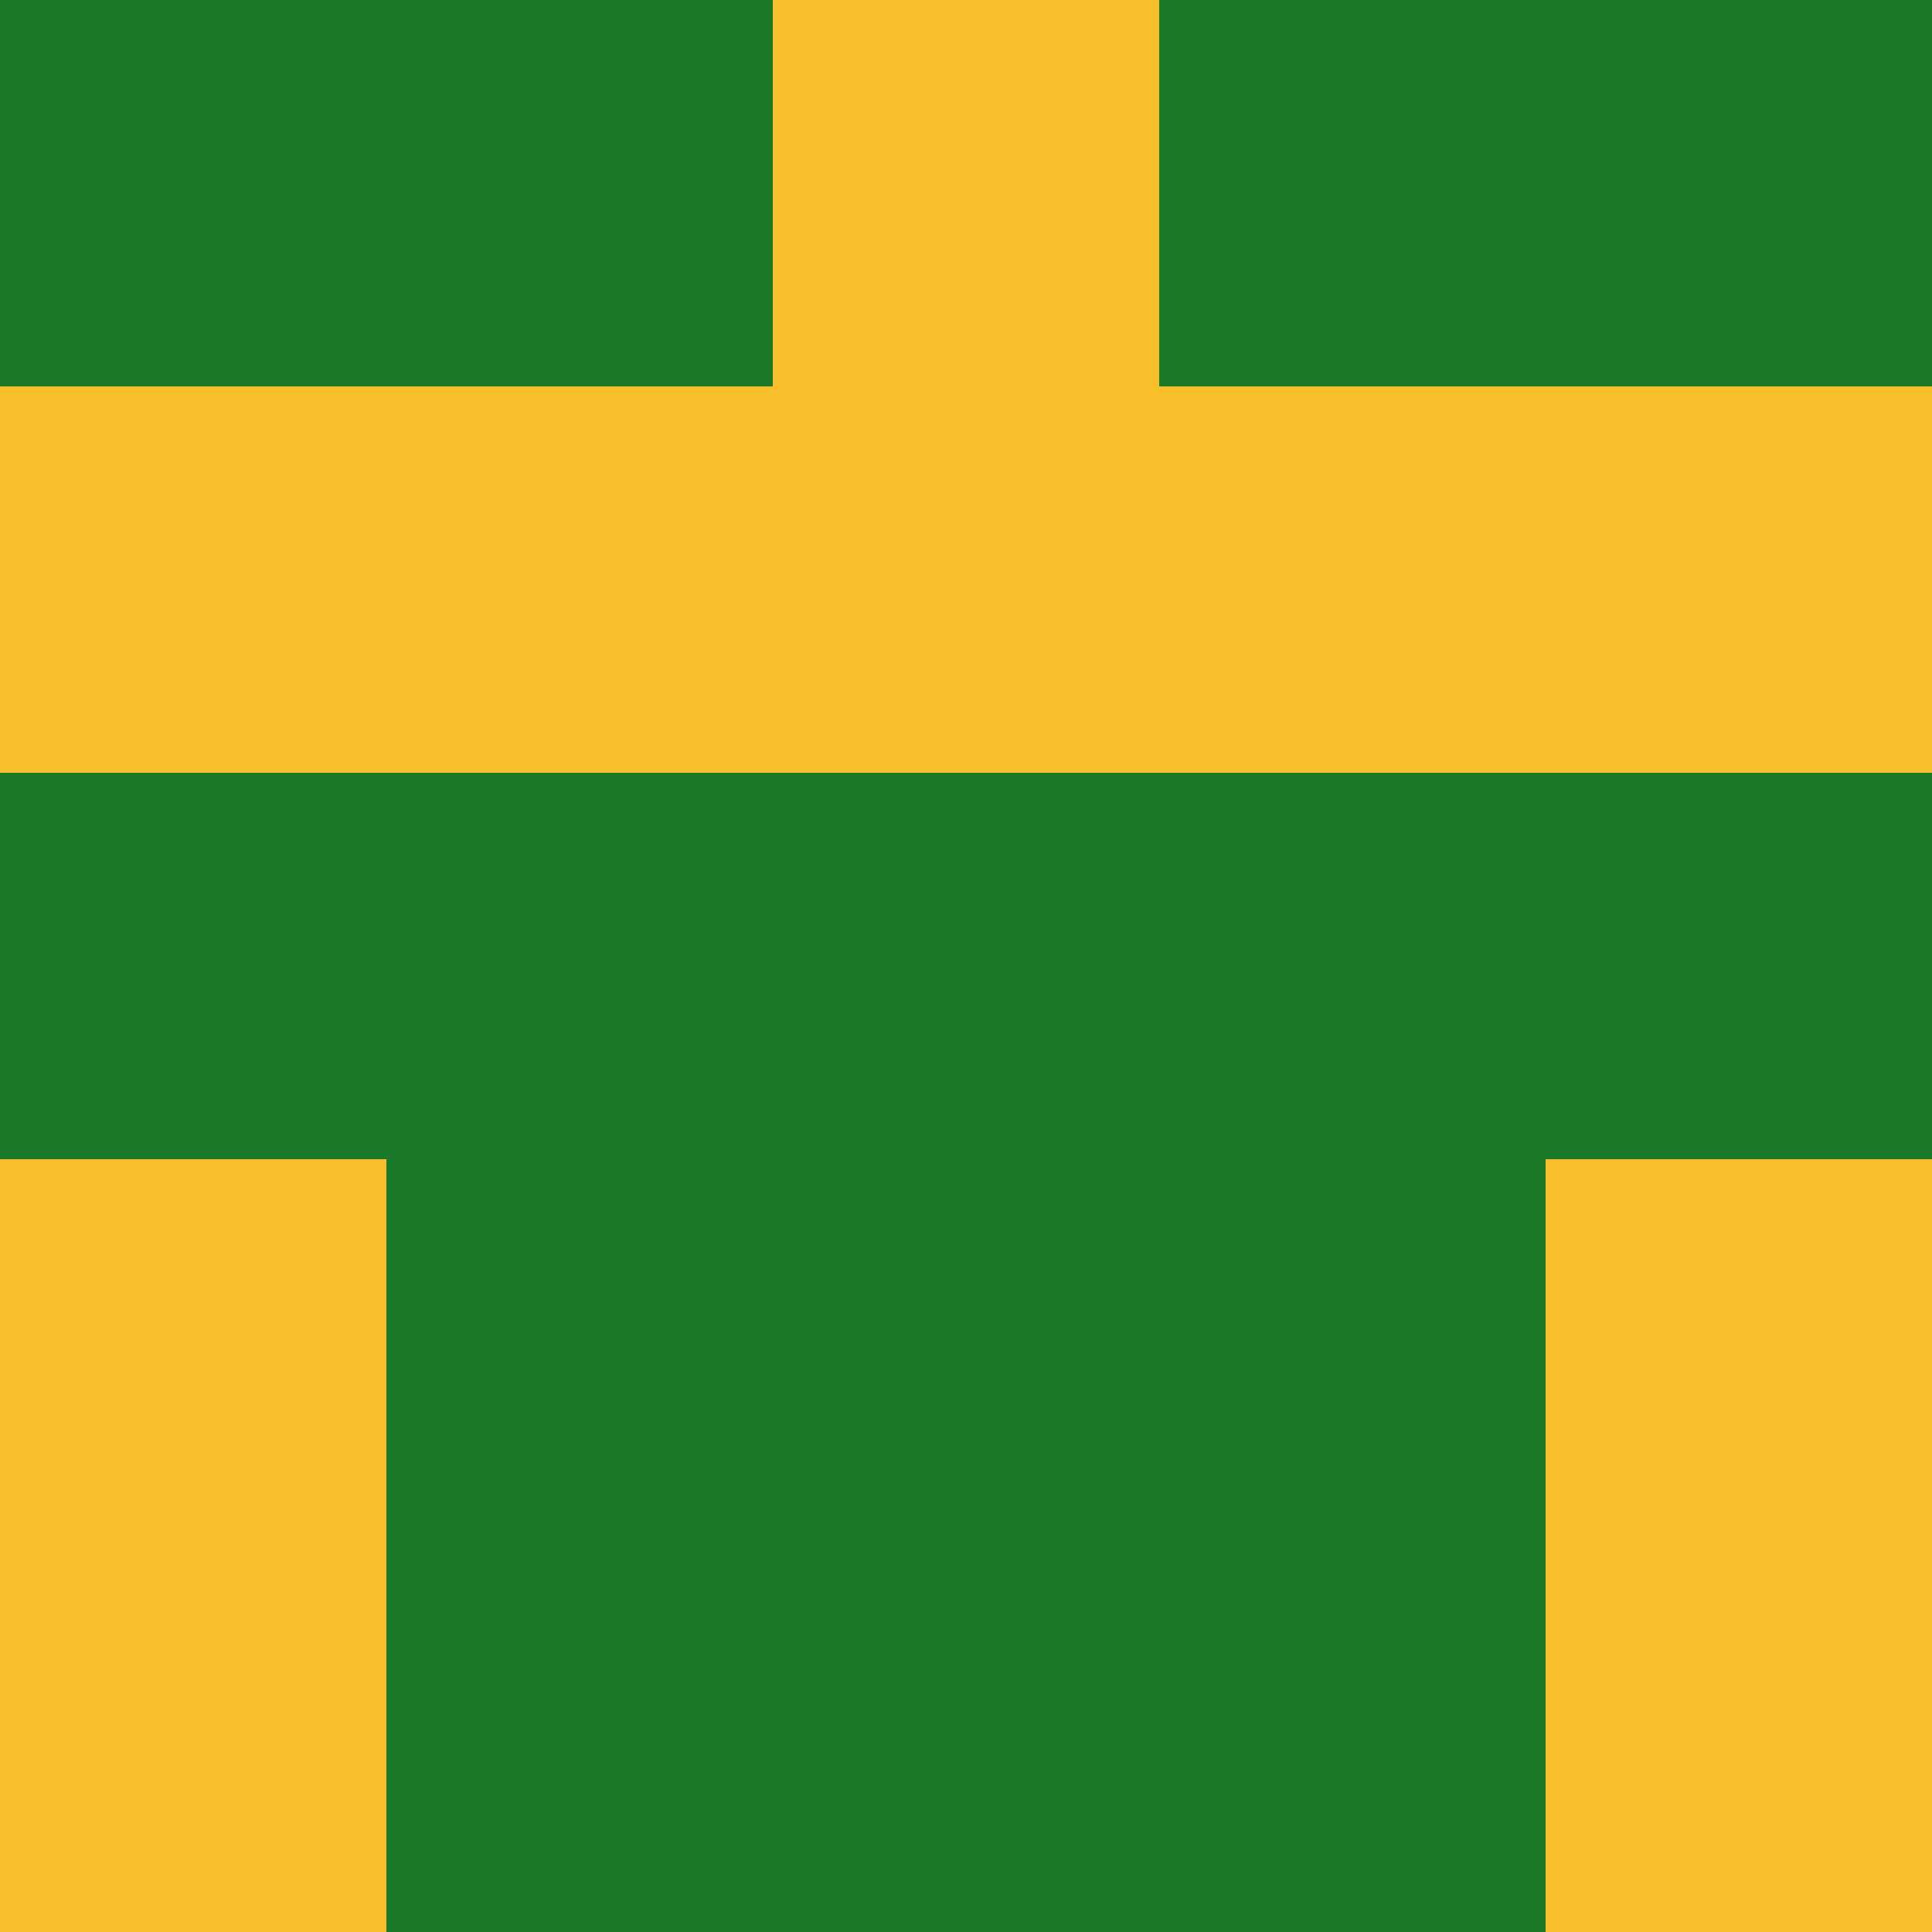 <?xml version="1.0" encoding="utf-8"?>
<!DOCTYPE svg PUBLIC "-//W3C//DTD SVG 20010904//EN"
"http://www.w3.org/TR/2001/REC-SVG-20010904/DTD/svg10.dtd">
<svg viewBox="0 0 5 5" height="100" width="100" xml:lang="fr"
     xmlns="http://www.w3.org/2000/svg"
     xmlns:xlink="http://www.w3.org/1999/xlink">
                        <rect x="0" y="0" height="1" width="1" fill="#1B7929"/>
                    <rect x="4" y="0" height="1" width="1" fill="#1B7929"/>
                    <rect x="1" y="0" height="1" width="1" fill="#1B7929"/>
                    <rect x="3" y="0" height="1" width="1" fill="#1B7929"/>
                    <rect x="2" y="0" height="1" width="1" fill="#F8BF2A"/>
                                <rect x="0" y="1" height="1" width="1" fill="#F8BF2A"/>
                    <rect x="4" y="1" height="1" width="1" fill="#F8BF2A"/>
                    <rect x="1" y="1" height="1" width="1" fill="#F8BF2A"/>
                    <rect x="3" y="1" height="1" width="1" fill="#F8BF2A"/>
                    <rect x="2" y="1" height="1" width="1" fill="#F8BF2A"/>
                                <rect x="0" y="2" height="1" width="1" fill="#1B7929"/>
                    <rect x="4" y="2" height="1" width="1" fill="#1B7929"/>
                    <rect x="1" y="2" height="1" width="1" fill="#1B7929"/>
                    <rect x="3" y="2" height="1" width="1" fill="#1B7929"/>
                    <rect x="2" y="2" height="1" width="1" fill="#1B7929"/>
                                <rect x="0" y="3" height="1" width="1" fill="#F8BF2A"/>
                    <rect x="4" y="3" height="1" width="1" fill="#F8BF2A"/>
                    <rect x="1" y="3" height="1" width="1" fill="#1B7929"/>
                    <rect x="3" y="3" height="1" width="1" fill="#1B7929"/>
                    <rect x="2" y="3" height="1" width="1" fill="#1B7929"/>
                                <rect x="0" y="4" height="1" width="1" fill="#F8BF2A"/>
                    <rect x="4" y="4" height="1" width="1" fill="#F8BF2A"/>
                    <rect x="1" y="4" height="1" width="1" fill="#1B7929"/>
                    <rect x="3" y="4" height="1" width="1" fill="#1B7929"/>
                    <rect x="2" y="4" height="1" width="1" fill="#1B7929"/>
            </svg>